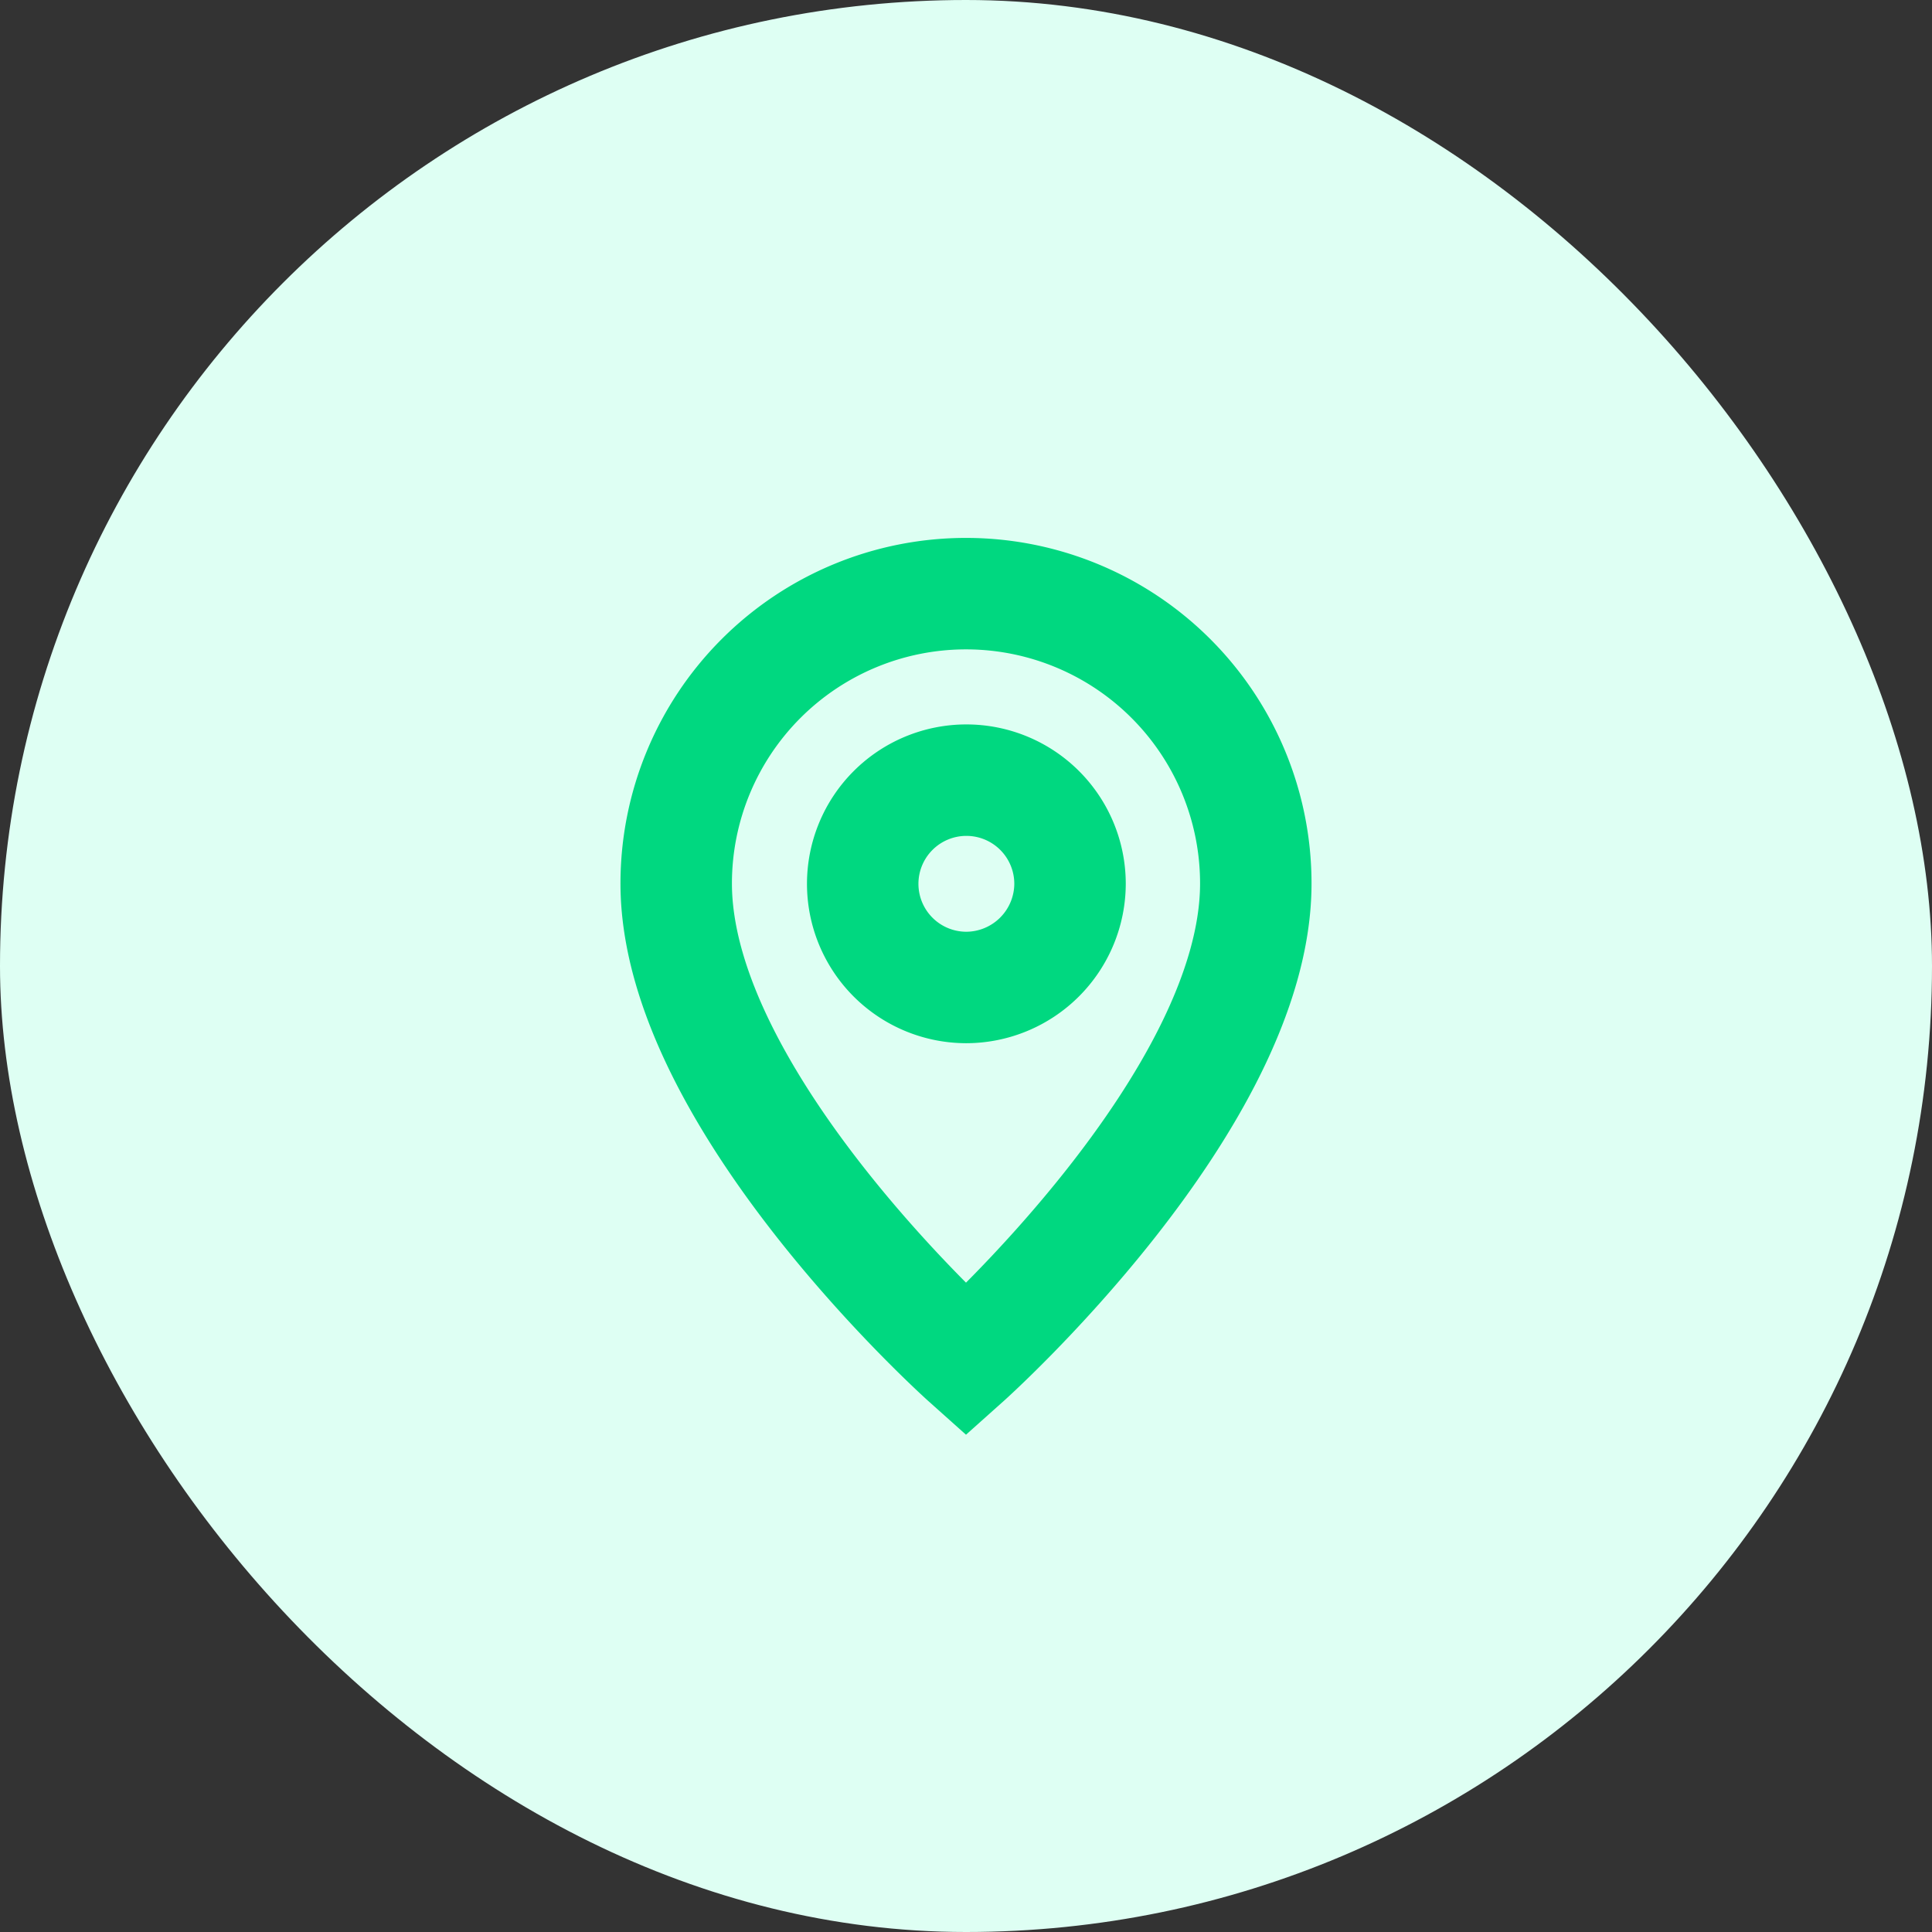 <svg xmlns="http://www.w3.org/2000/svg" width="26" height="26" viewBox="0 0 26 26"><rect x="0" y="0" width="26" height="26" fill="#333333" stroke="none"/><defs><style>.a{fill:#defff3;}.b{fill:none;stroke:#00d880;stroke-width:1.5px;}</style></defs><rect class="a" width="26" height="26" rx="13"/><path class="b" d="M11.4,3A3.9,3.9,0,0,0,7.5,6.9c0,2.928,3.9,6.413,3.9,6.413s3.9-3.484,3.9-6.413A3.9,3.9,0,0,0,11.4,3Zm0,5.3A1.395,1.395,0,1,1,12.8,6.9,1.4,1.4,0,0,1,11.4,8.3Z" transform="translate(1.6 4.989)"/></svg>